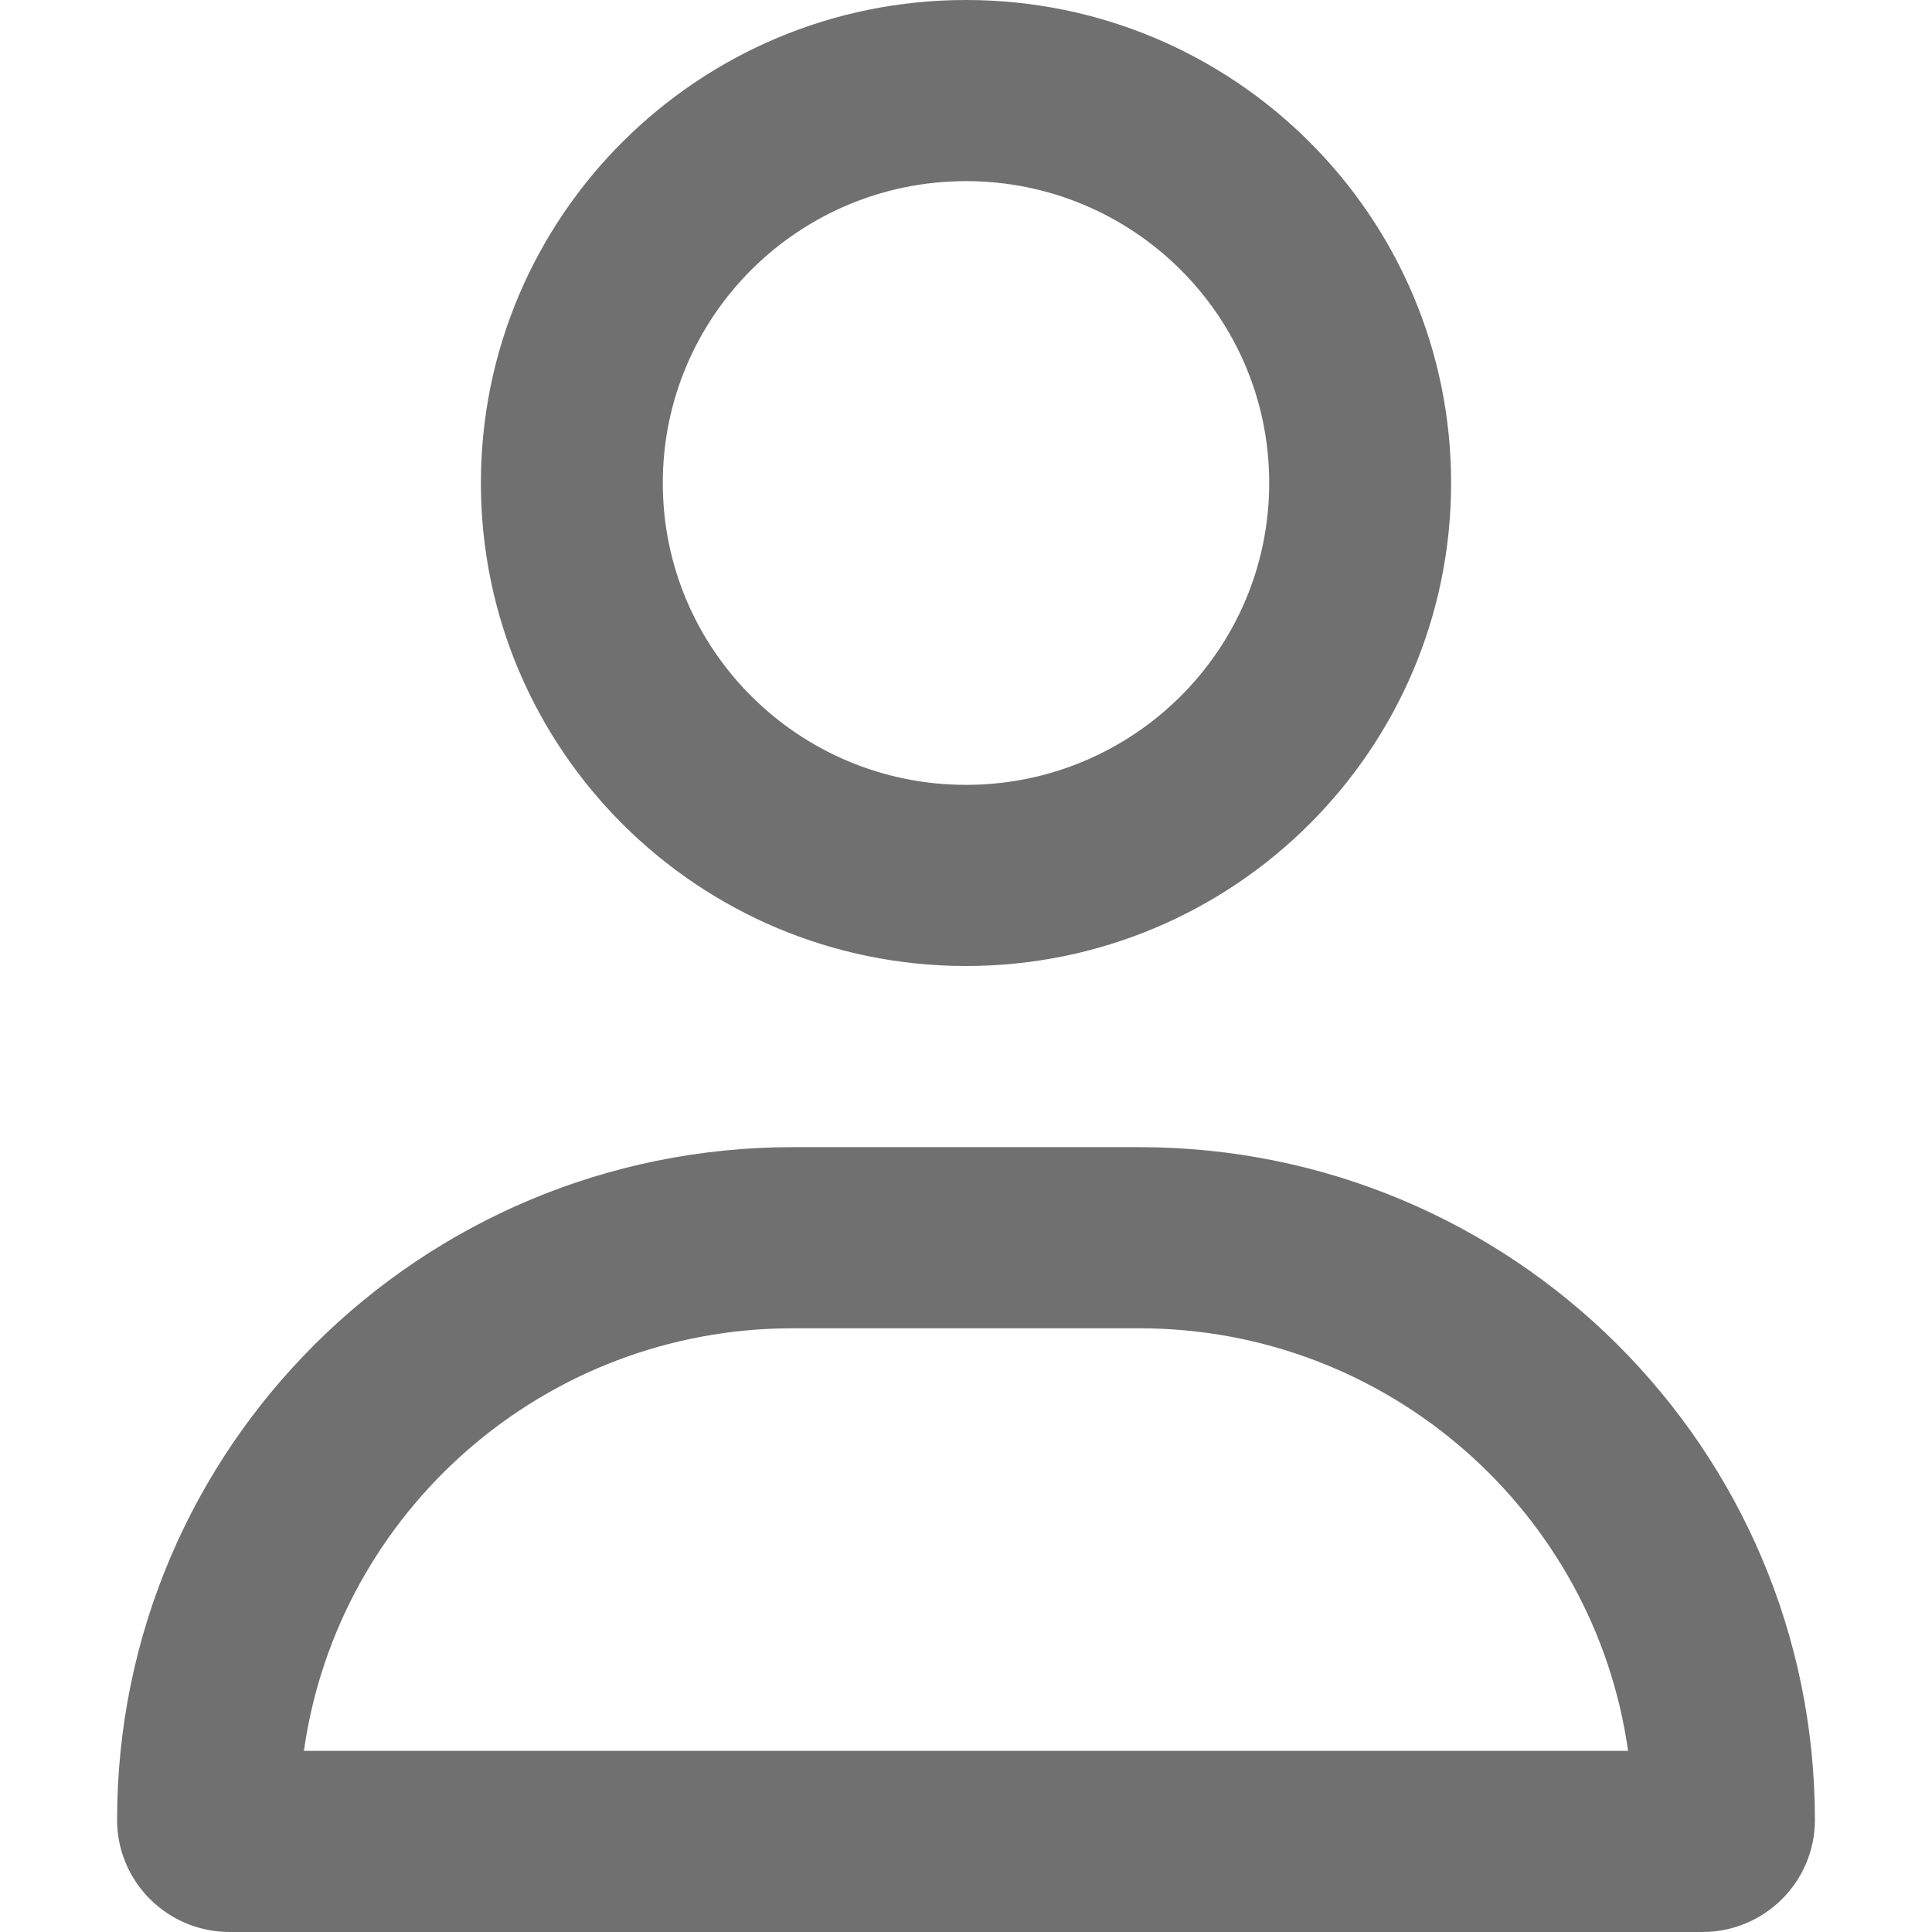 <svg width="30" height="30" viewBox="0 0 29 33" fill="none" xmlns="http://www.w3.org/2000/svg">
<g clip-path="url(#clip0_274_2558)">
<path d="M19.679 8.25C19.679 5.402 17.36 3.094 14.5 3.094C11.64 3.094 9.321 5.402 9.321 8.25C9.321 11.098 11.64 13.406 14.5 13.406C17.36 13.406 19.679 11.098 19.679 8.25ZM6.214 8.25C6.214 3.694 9.924 0 14.5 0C19.076 0 22.786 3.694 22.786 8.25C22.786 12.806 19.076 16.5 14.5 16.5C9.924 16.5 6.214 12.806 6.214 8.25ZM3.191 29.906H25.809C25.233 25.826 21.711 22.688 17.458 22.688H11.542C7.289 22.688 3.767 25.826 3.191 29.906ZM0 31.086C0 24.737 5.166 19.594 11.542 19.594H17.458C23.834 19.594 29 24.737 29 31.086C29 32.143 28.139 33 27.078 33H1.923C0.861 33 0 32.143 0 31.086Z" fill="#707070"/>
</g>
<defs>
<clipPath id="clip0_274_2558">
<rect width="29" height="33" fill="white"/>
</clipPath>   
</defs>
</svg>
